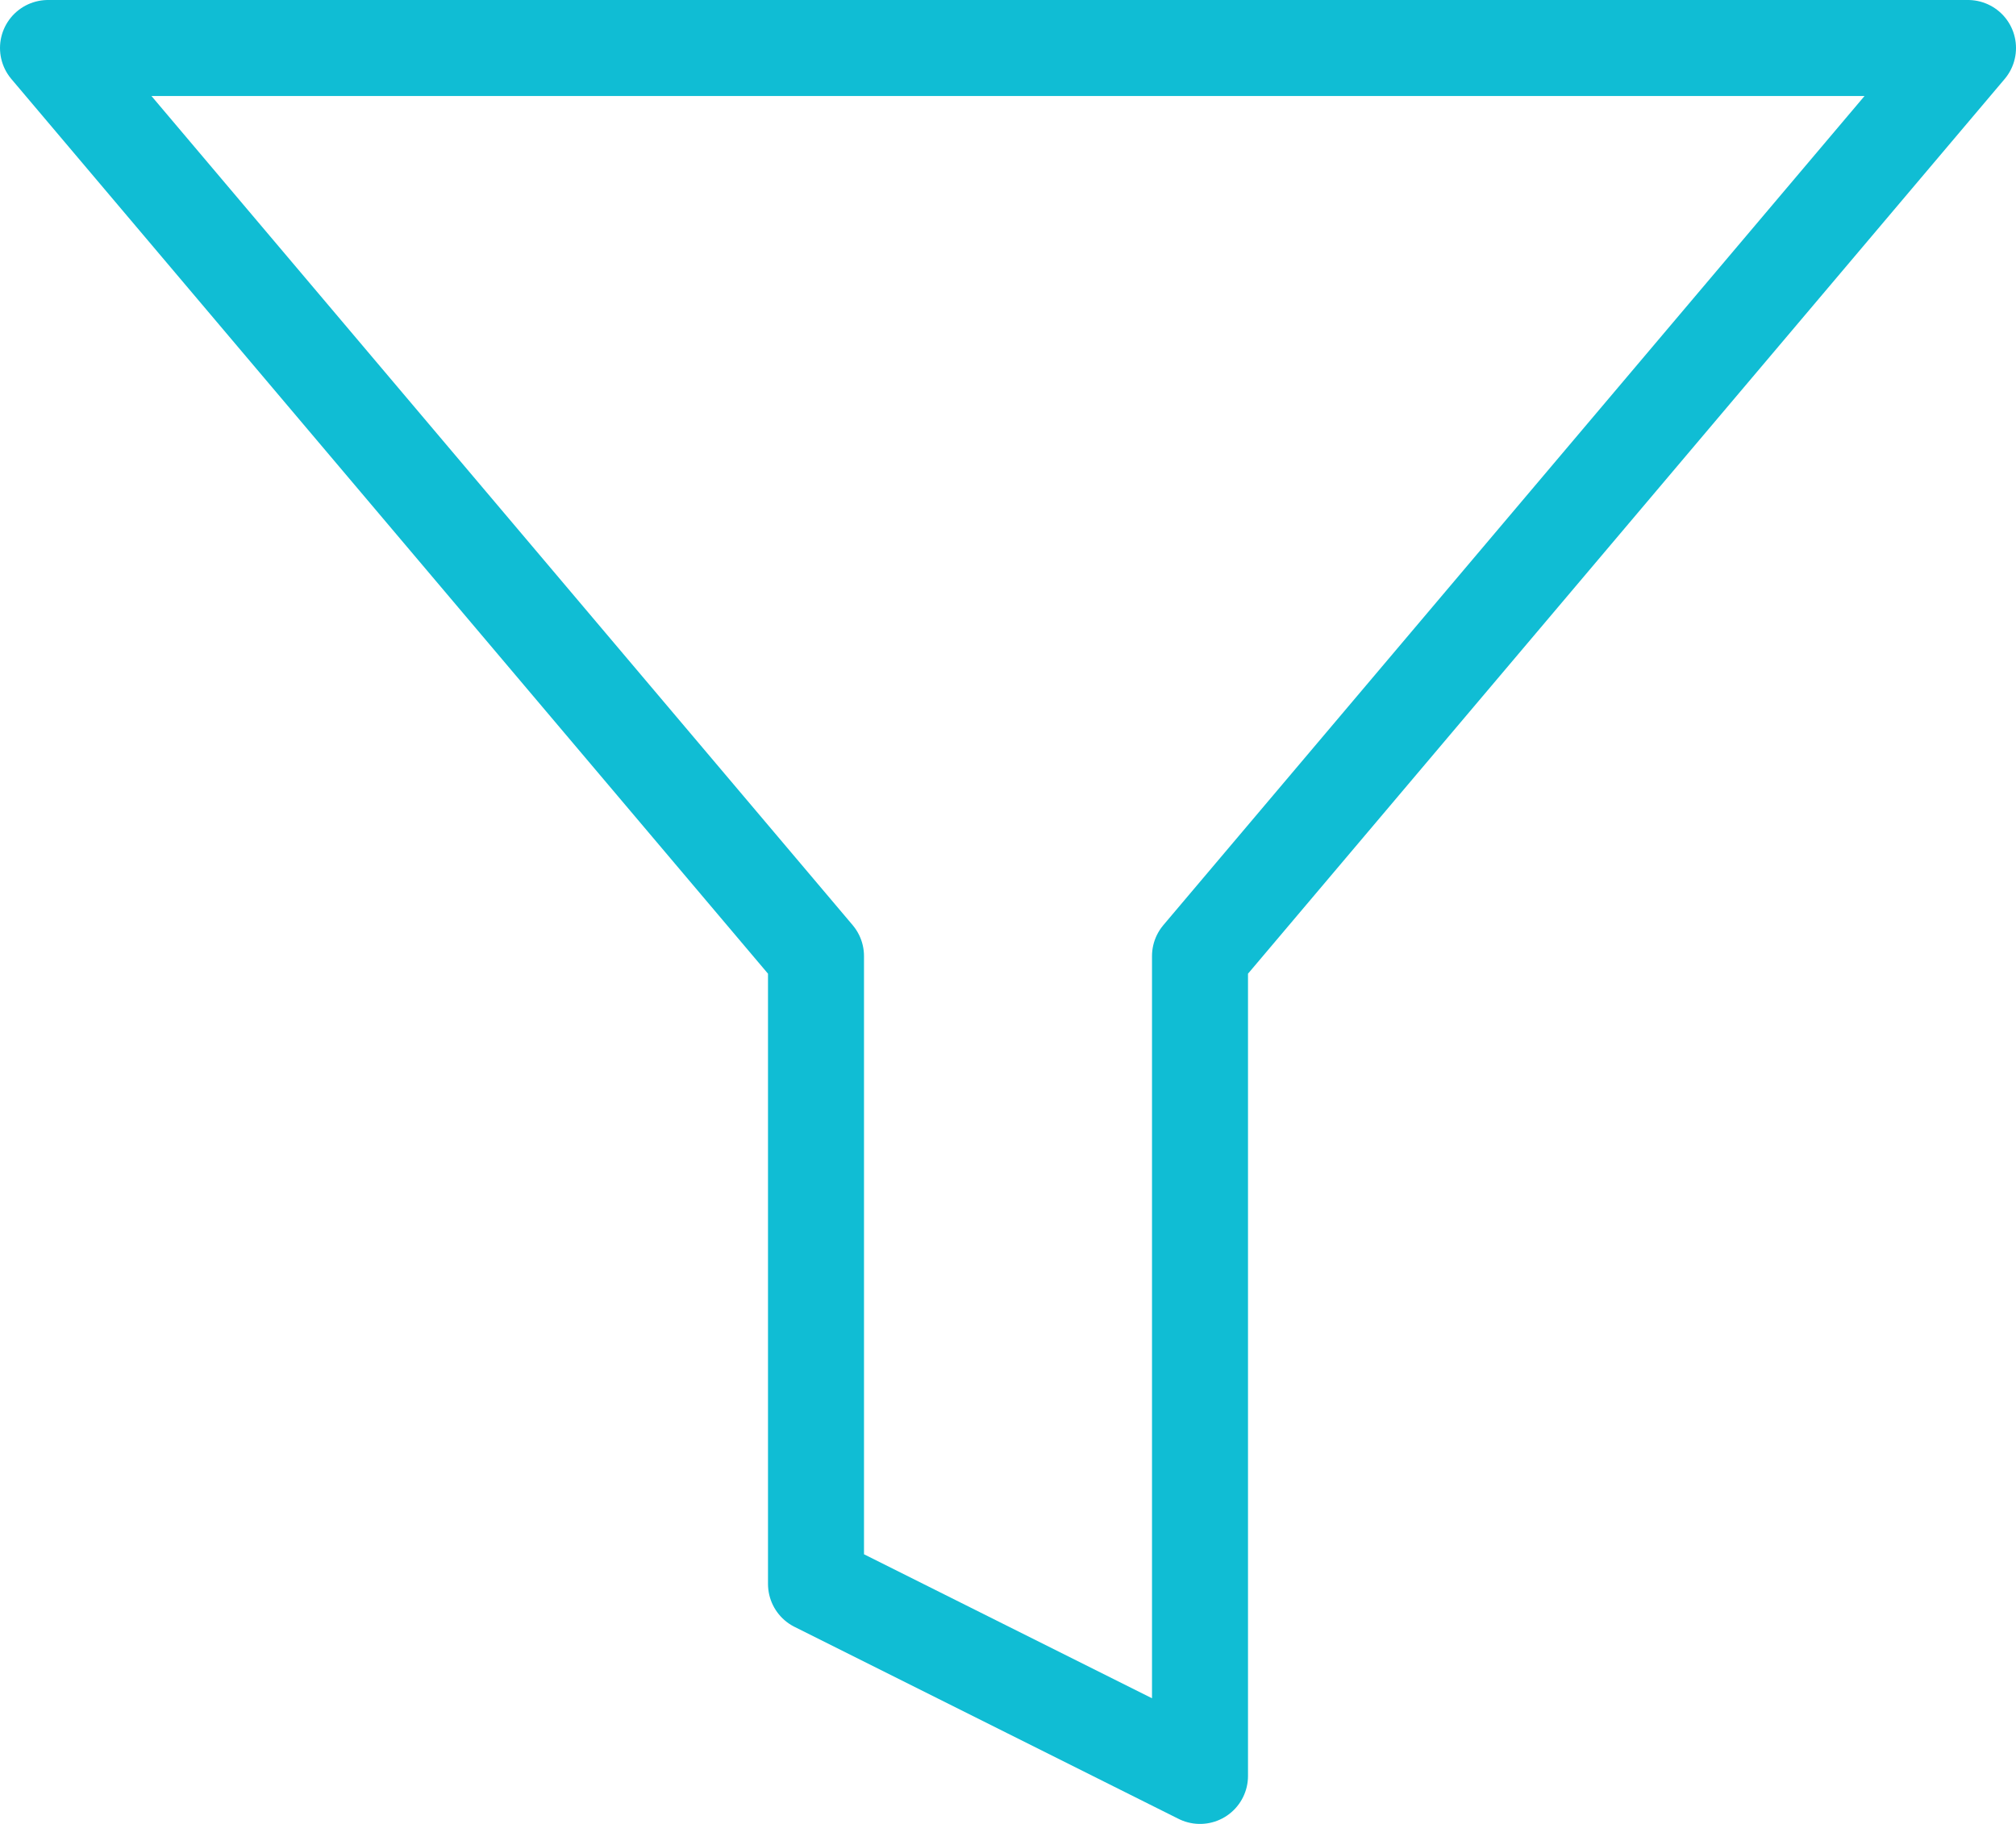 <svg xmlns="http://www.w3.org/2000/svg" width="21" height="19" viewBox="0 0 21 19"><path d="M22,3H2l8,9.46V19l4,2V12.46Z" transform="translate(-1.5 -2.5)" fill="rgba(0,0,0,0)" stroke="#10bdd4" stroke-linecap="round" stroke-linejoin="round" stroke-width="1"/></svg>